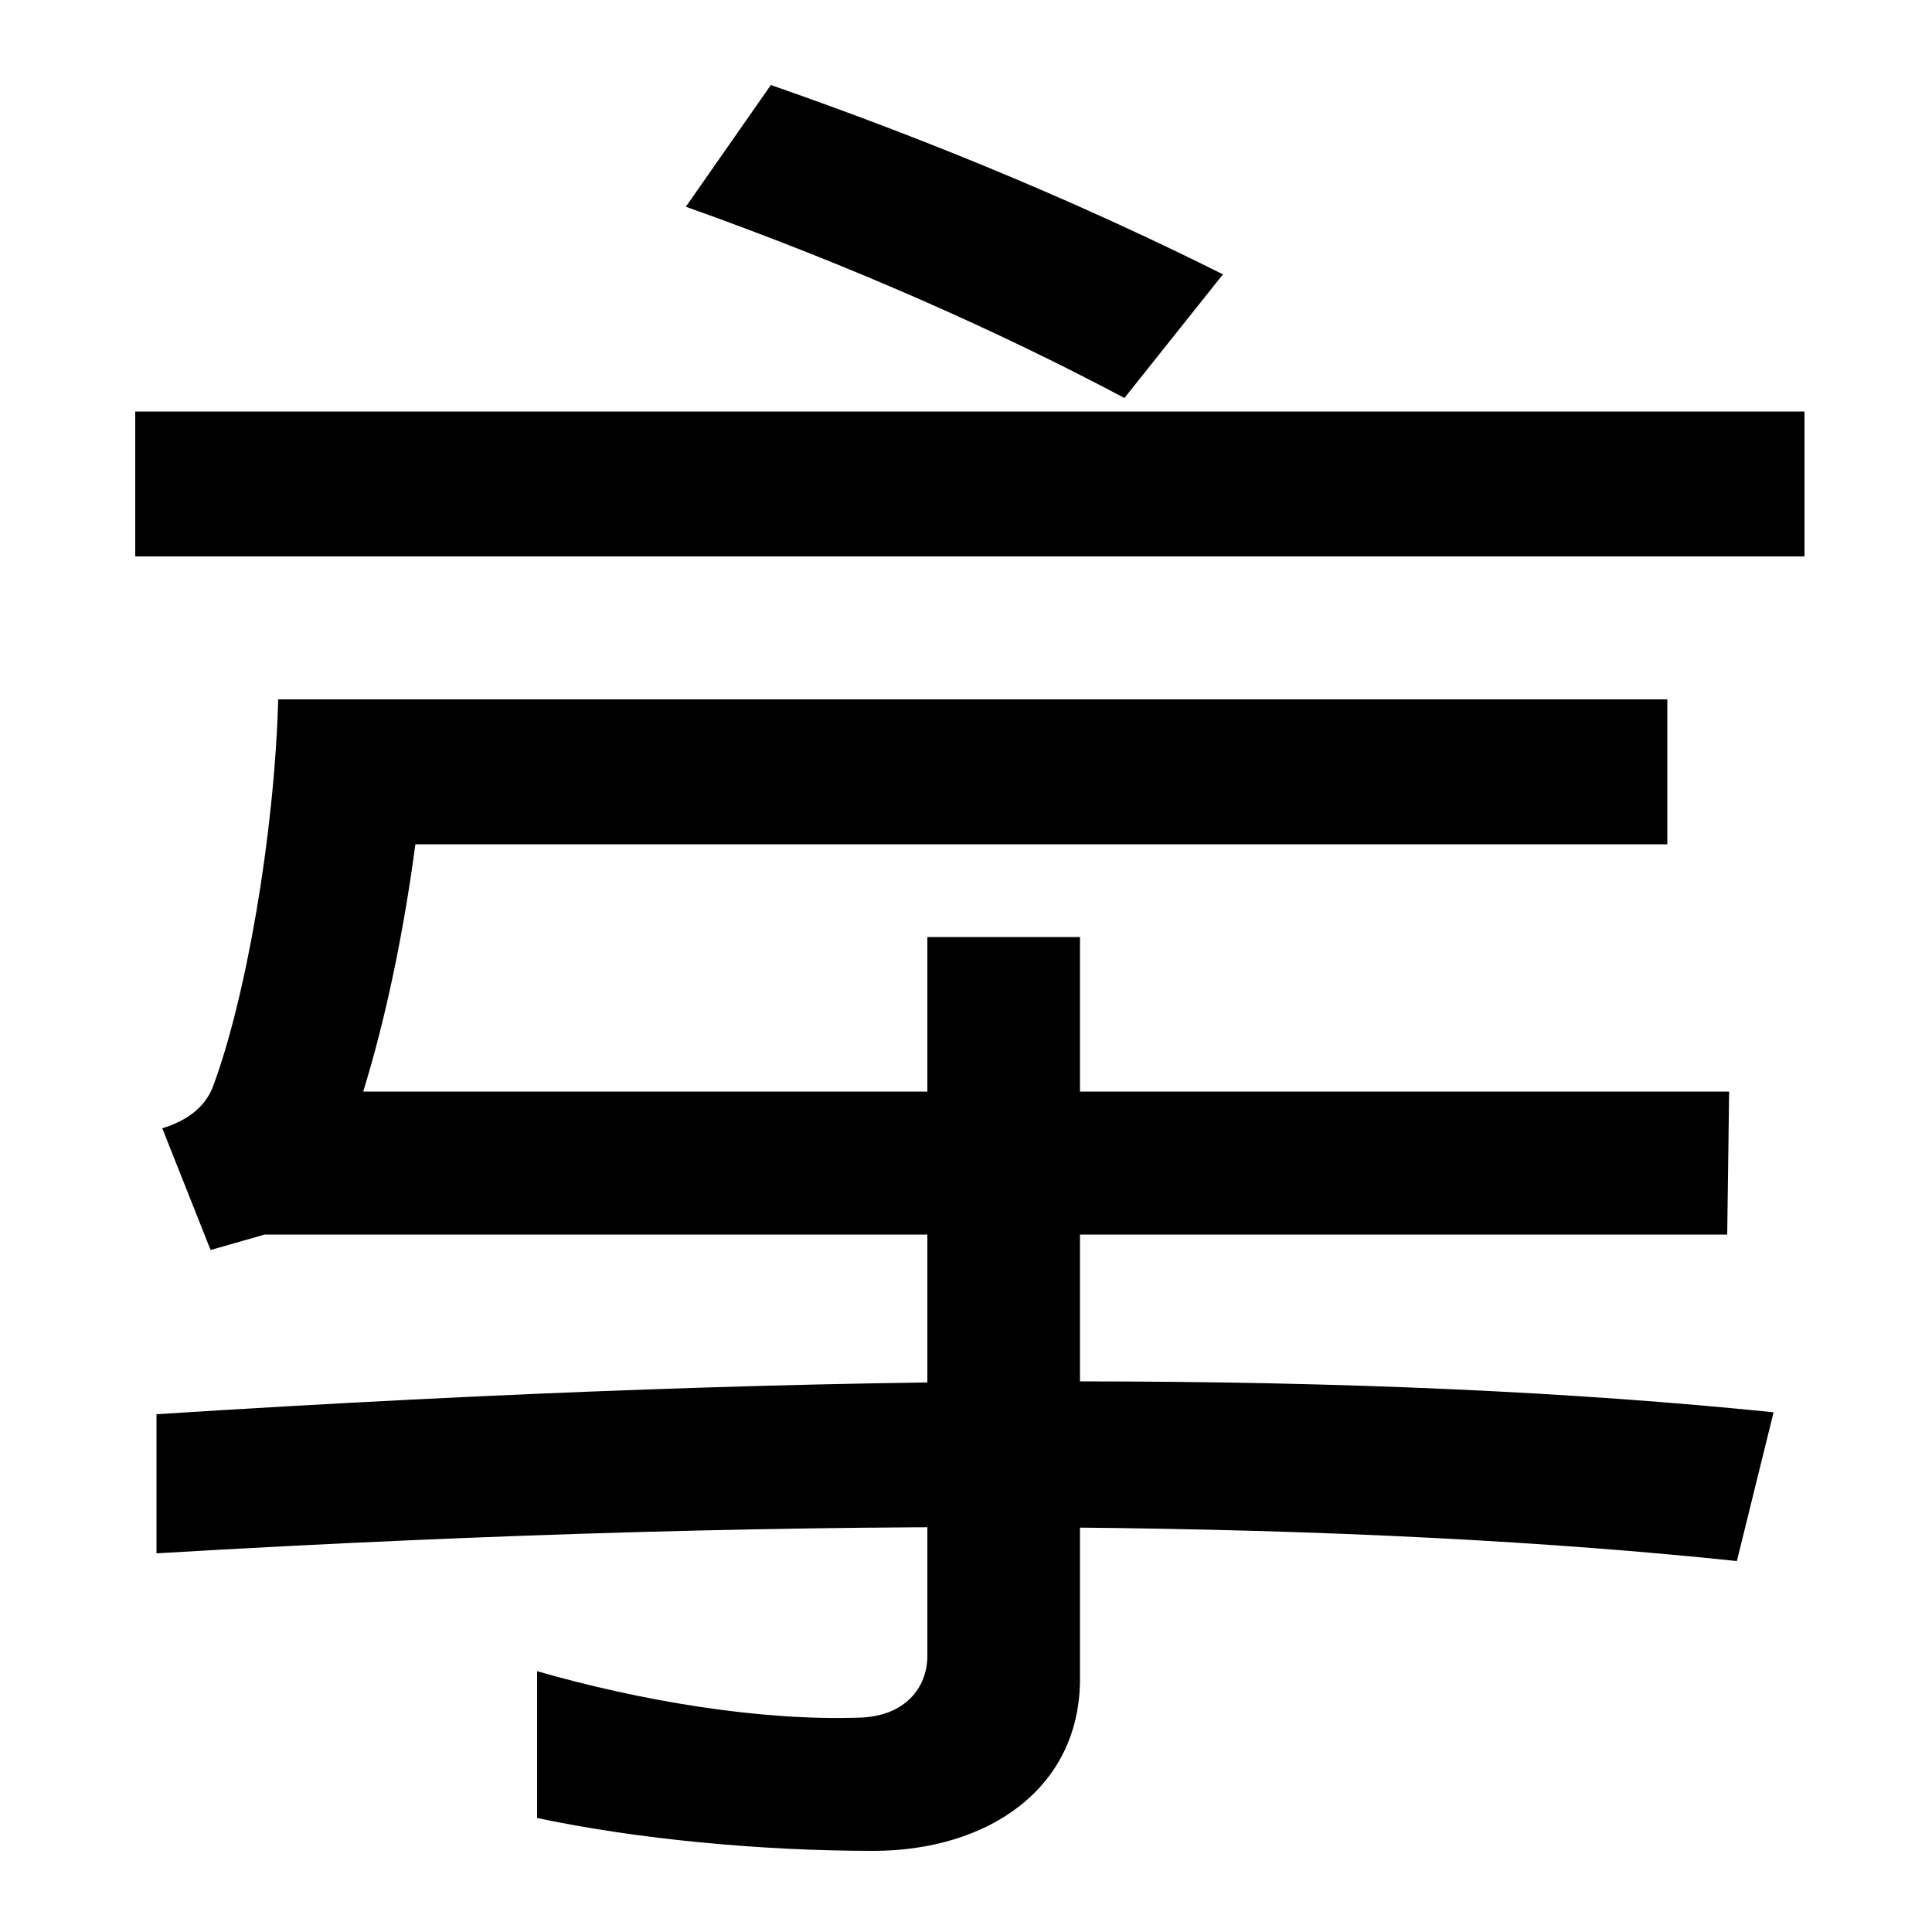 <svg xmlns="http://www.w3.org/2000/svg" width="1000" height="1000"><path d="M70 592H934V667H70ZM582 674 633 738C565 772 488 805 399 836L355 773C442 742 518 708 582 674ZM84 296 109 233 137 241H894L895 315H188C200 354 209 398 215 443H863V518H144C142 447 127 362 110 317C106 307 97 300 84 296ZM480 23C480 6 468 -8 446 -9C393 -11 330 0 278 15V-61C330 -72 394 -78 452 -78C511 -78 559 -46 559 11V395H480ZM899 72 918 149C713 170 441 171 81 148V76C436 97 709 92 899 72Z" transform="translate(0, 880) scale(1,-1)" /></svg>